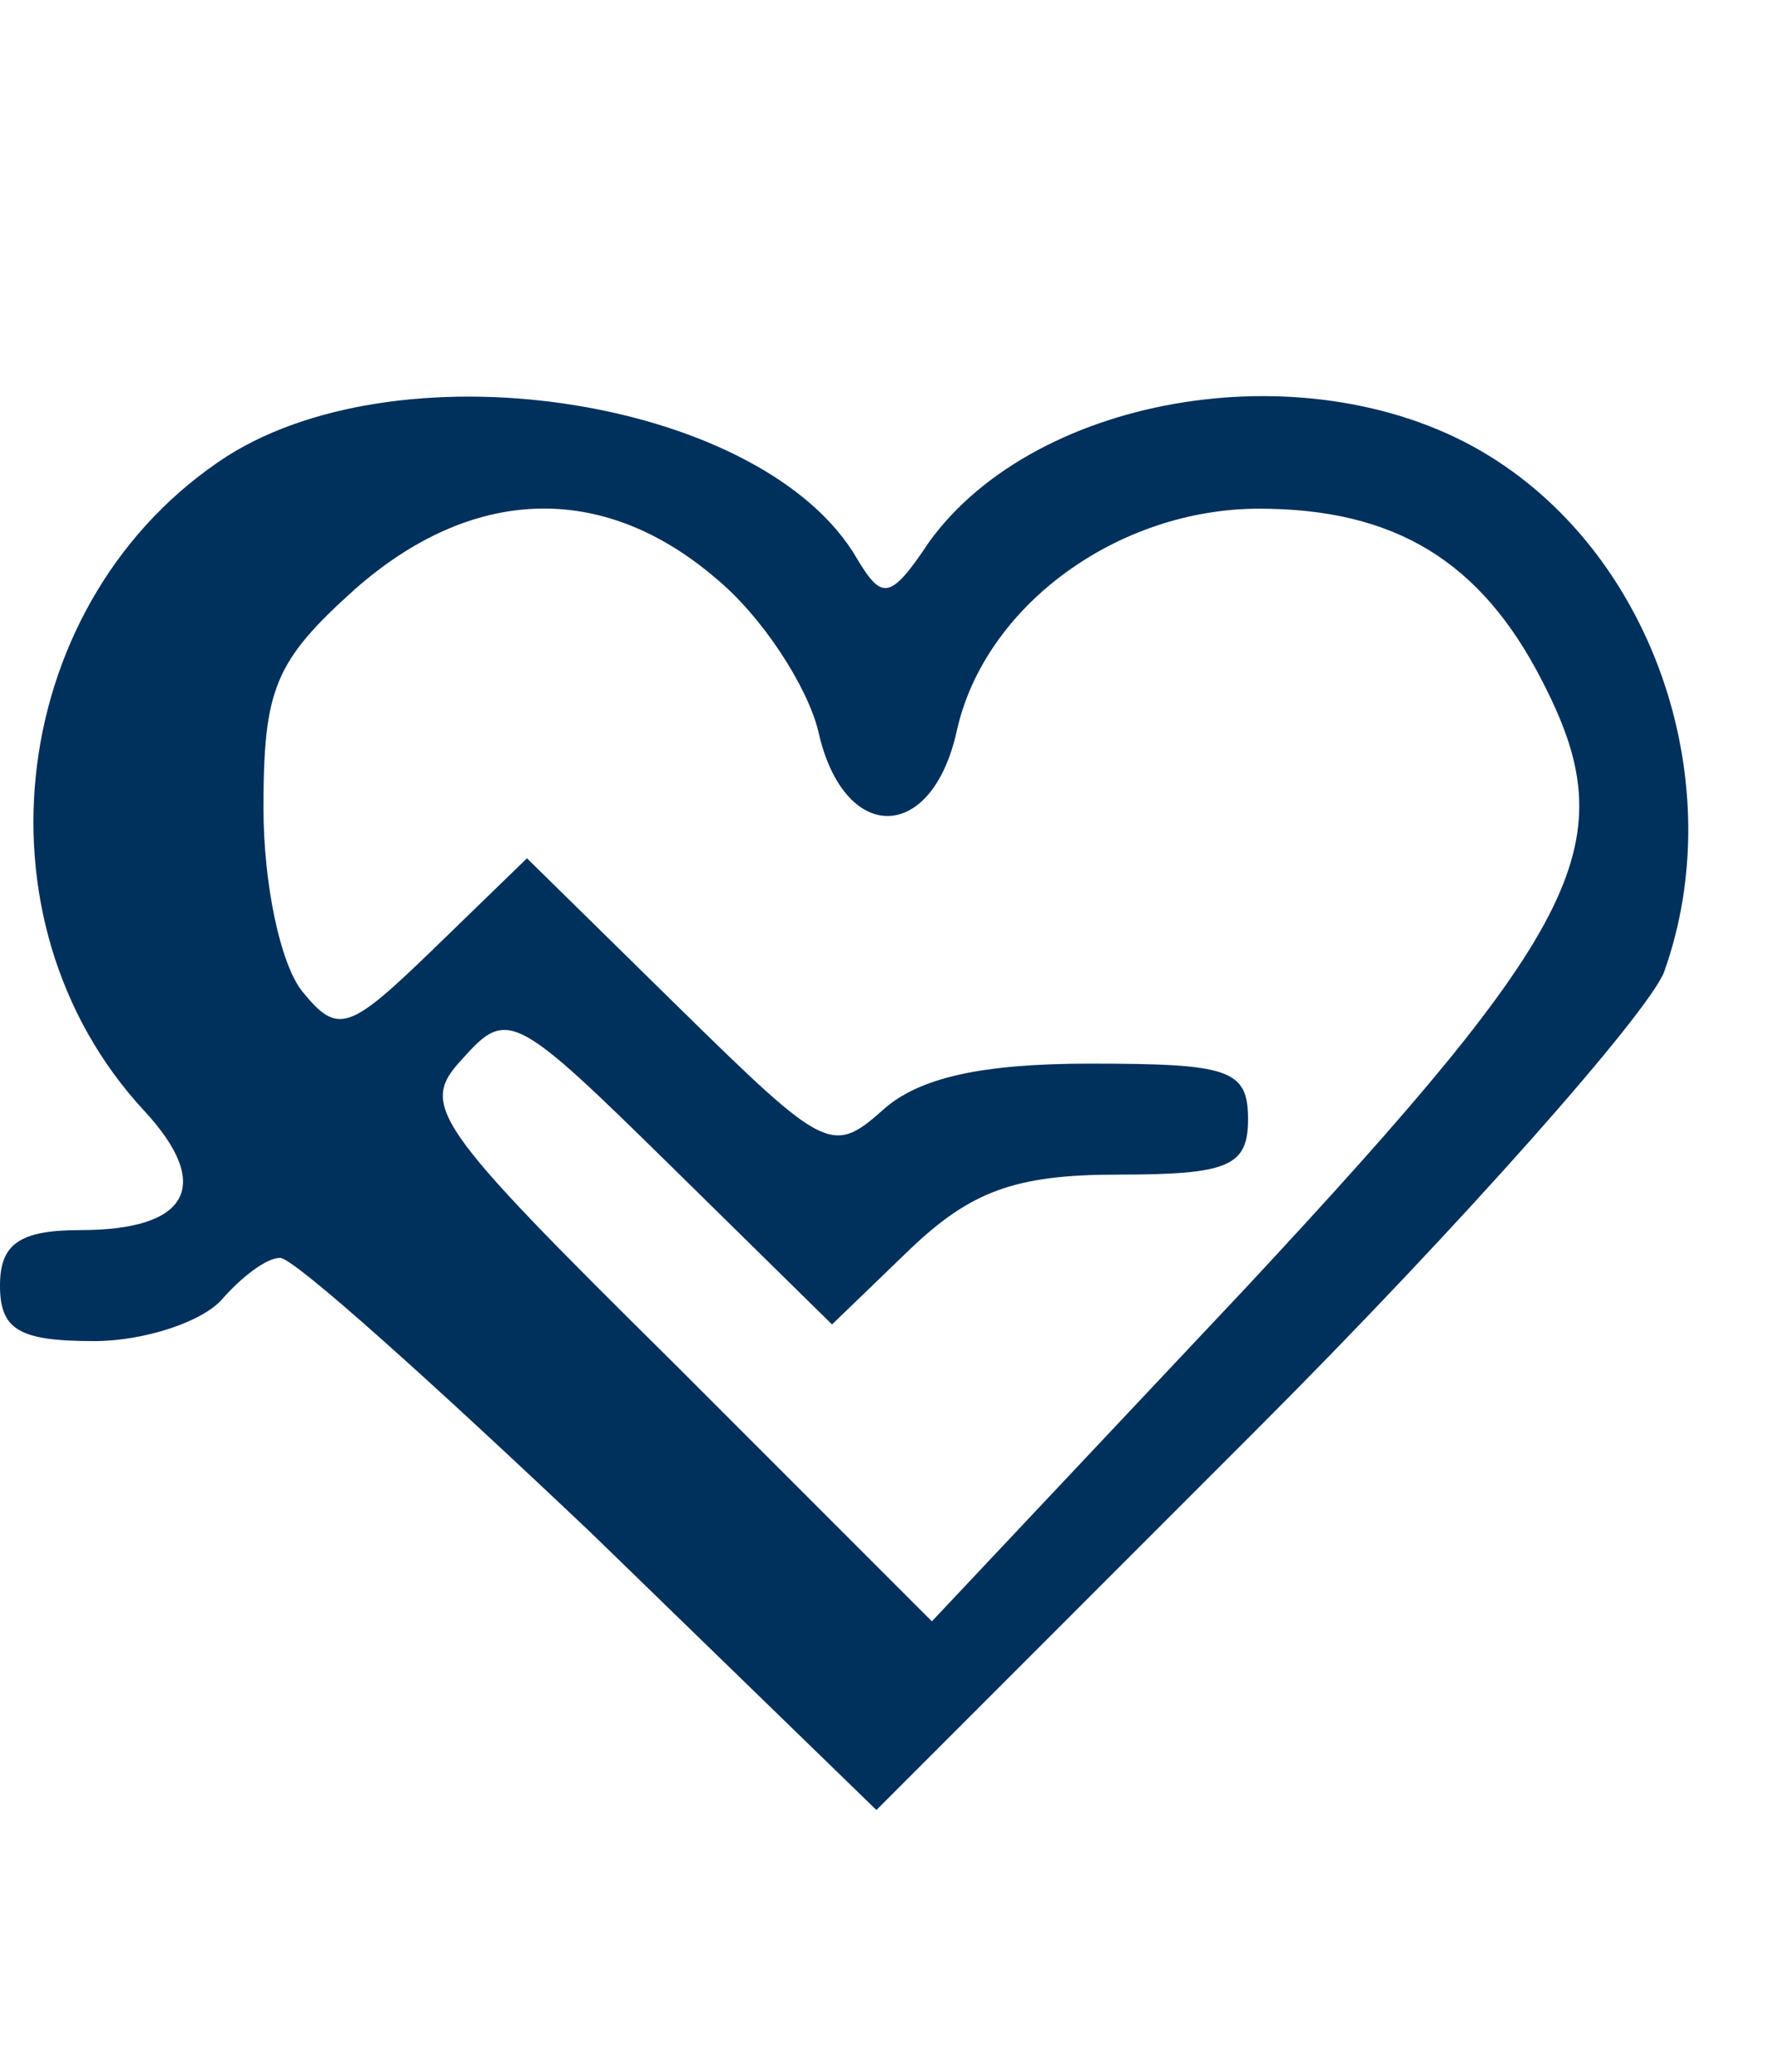 <?xml version="1.0" standalone="no"?>
<!DOCTYPE svg PUBLIC "-//W3C//DTD SVG 20010904//EN"
 "http://www.w3.org/TR/2001/REC-SVG-20010904/DTD/svg10.dtd">
<svg version="1.0" xmlns="http://www.w3.org/2000/svg"
 width="60px" height="70px" viewBox="0 0 64 64"
 preserveAspectRatio="xMidYMid meet">

<g transform="translate(0,64) scale(0.1,-0.1)"
fill="#00305c" stroke="none">
<path d="M82 529 c-79 -51 -94 -167 -30 -236 25 -27 16 -43 -23 -43 -22 0 -29
-5 -29 -20 0 -16 7 -20 34 -20 18 0 39 7 46 15 7 8 16 15 21 15 5 0 55 -45
112 -99 l103 -100 137 137 c75 75 141 150 147 165 24 67 -3 149 -63 186 -63
39 -163 23 -202 -31 -14 -21 -17 -21 -26 -6 -33 57 -162 78 -227 37z m176 -44
c17 -14 33 -39 37 -55 9 -41 41 -41 50 0 10 45 58 80 109 80 49 0 80 -19 102
-62 30 -58 16 -87 -107 -219 l-113 -120 -93 93 c-88 87 -92 93 -76 110 16 18
19 16 75 -39 l58 -57 28 27 c22 21 38 27 75 27 40 0 47 3 47 20 0 18 -7 20
-57 20 -39 0 -62 -5 -75 -17 -18 -16 -21 -14 -73 37 l-55 54 -33 -32 c-31 -30
-35 -32 -48 -16 -8 10 -14 39 -14 66 0 43 4 53 33 79 42 37 89 39 130 4z"/>
</g>
</svg>
